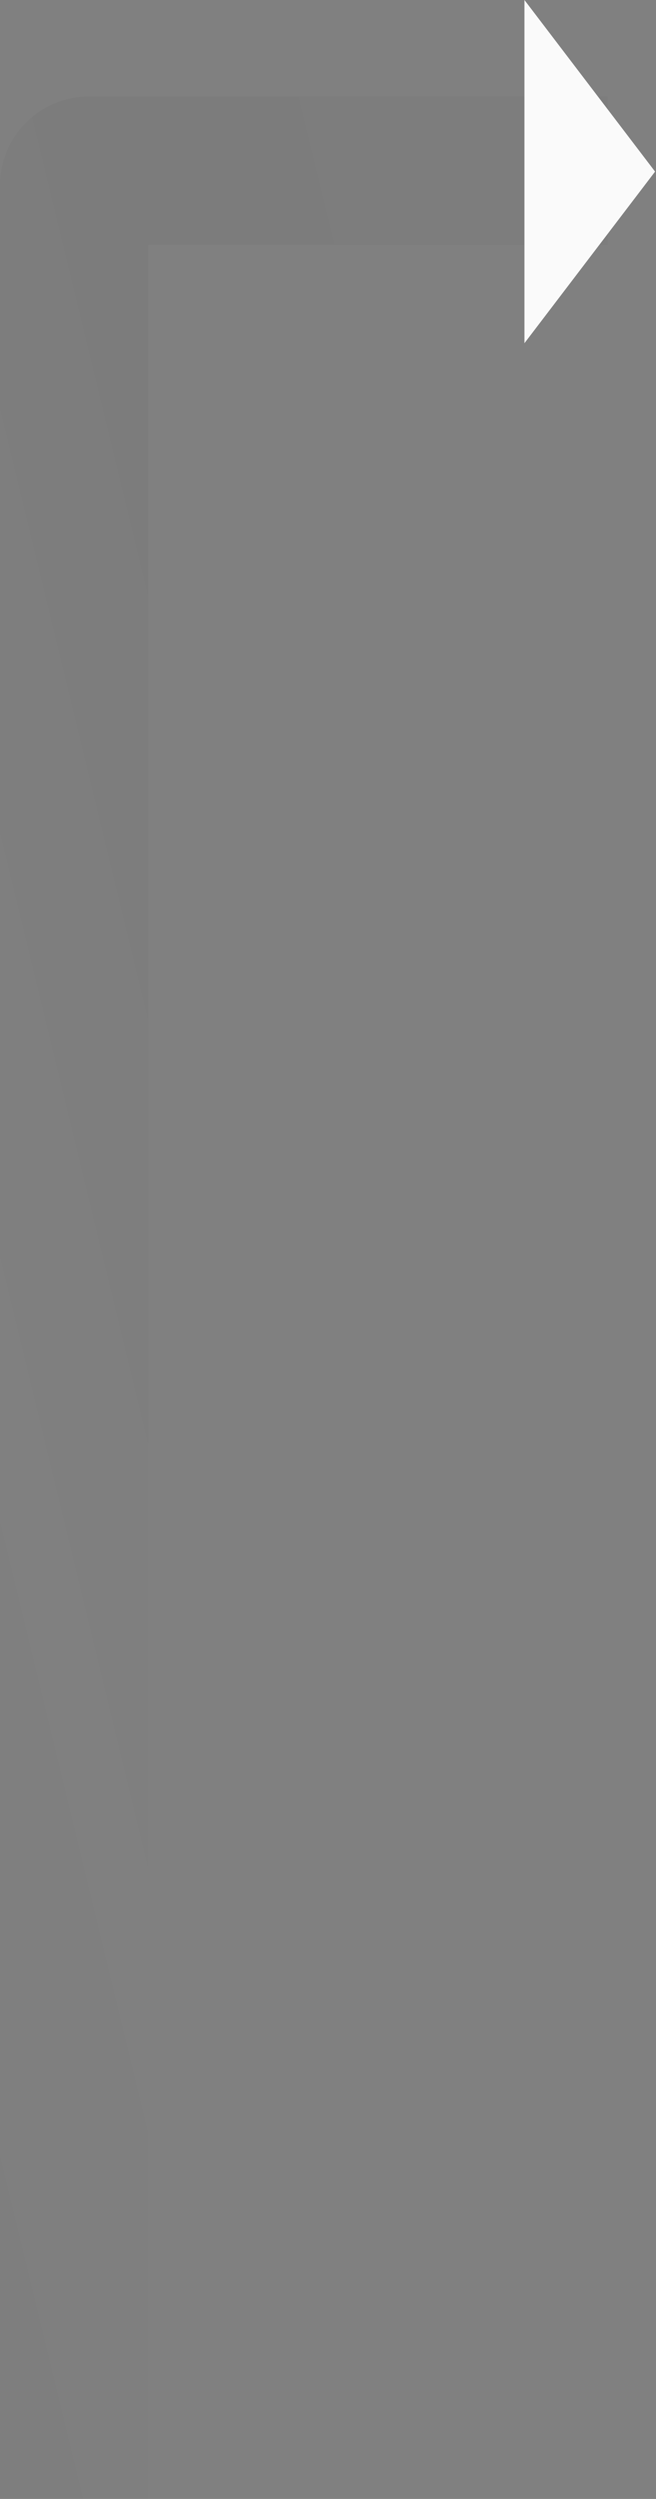 <svg width="354" height="1347" viewBox="0 0 354 1347" fill="none" xmlns="http://www.w3.org/2000/svg">
<rect x="0" y="0" width="354" height="1347" fill="#808080" stroke="none"/>
<path d="M328 92L48 92C43.582 92 40 95.582 40 100L40 1347" stroke="url(#paint0_linear_73_3167)" stroke-opacity="0.05" stroke-width="80"/>
<path d="M353.5 92.5L283 185L283 -3.08165e-06L353.5 92.5Z" fill="#FAFAFA"/>
<defs>
<linearGradient id="paint0_linear_73_3167" x1="307.5" y1="80.5" x2="-235.392" y2="212.255" gradientUnits="userSpaceOnUse">
<stop stop-color="#0E0E0E" stop-opacity="0.4"/>
<stop offset="0.442" stop-opacity="0.6"/>
<stop offset="0.811" stop-color="#3E3E3E" stop-opacity="0"/>
<stop offset="0.995" stop-color="#0E0E0E" stop-opacity="0.2"/>
</linearGradient>
</defs>
</svg>
